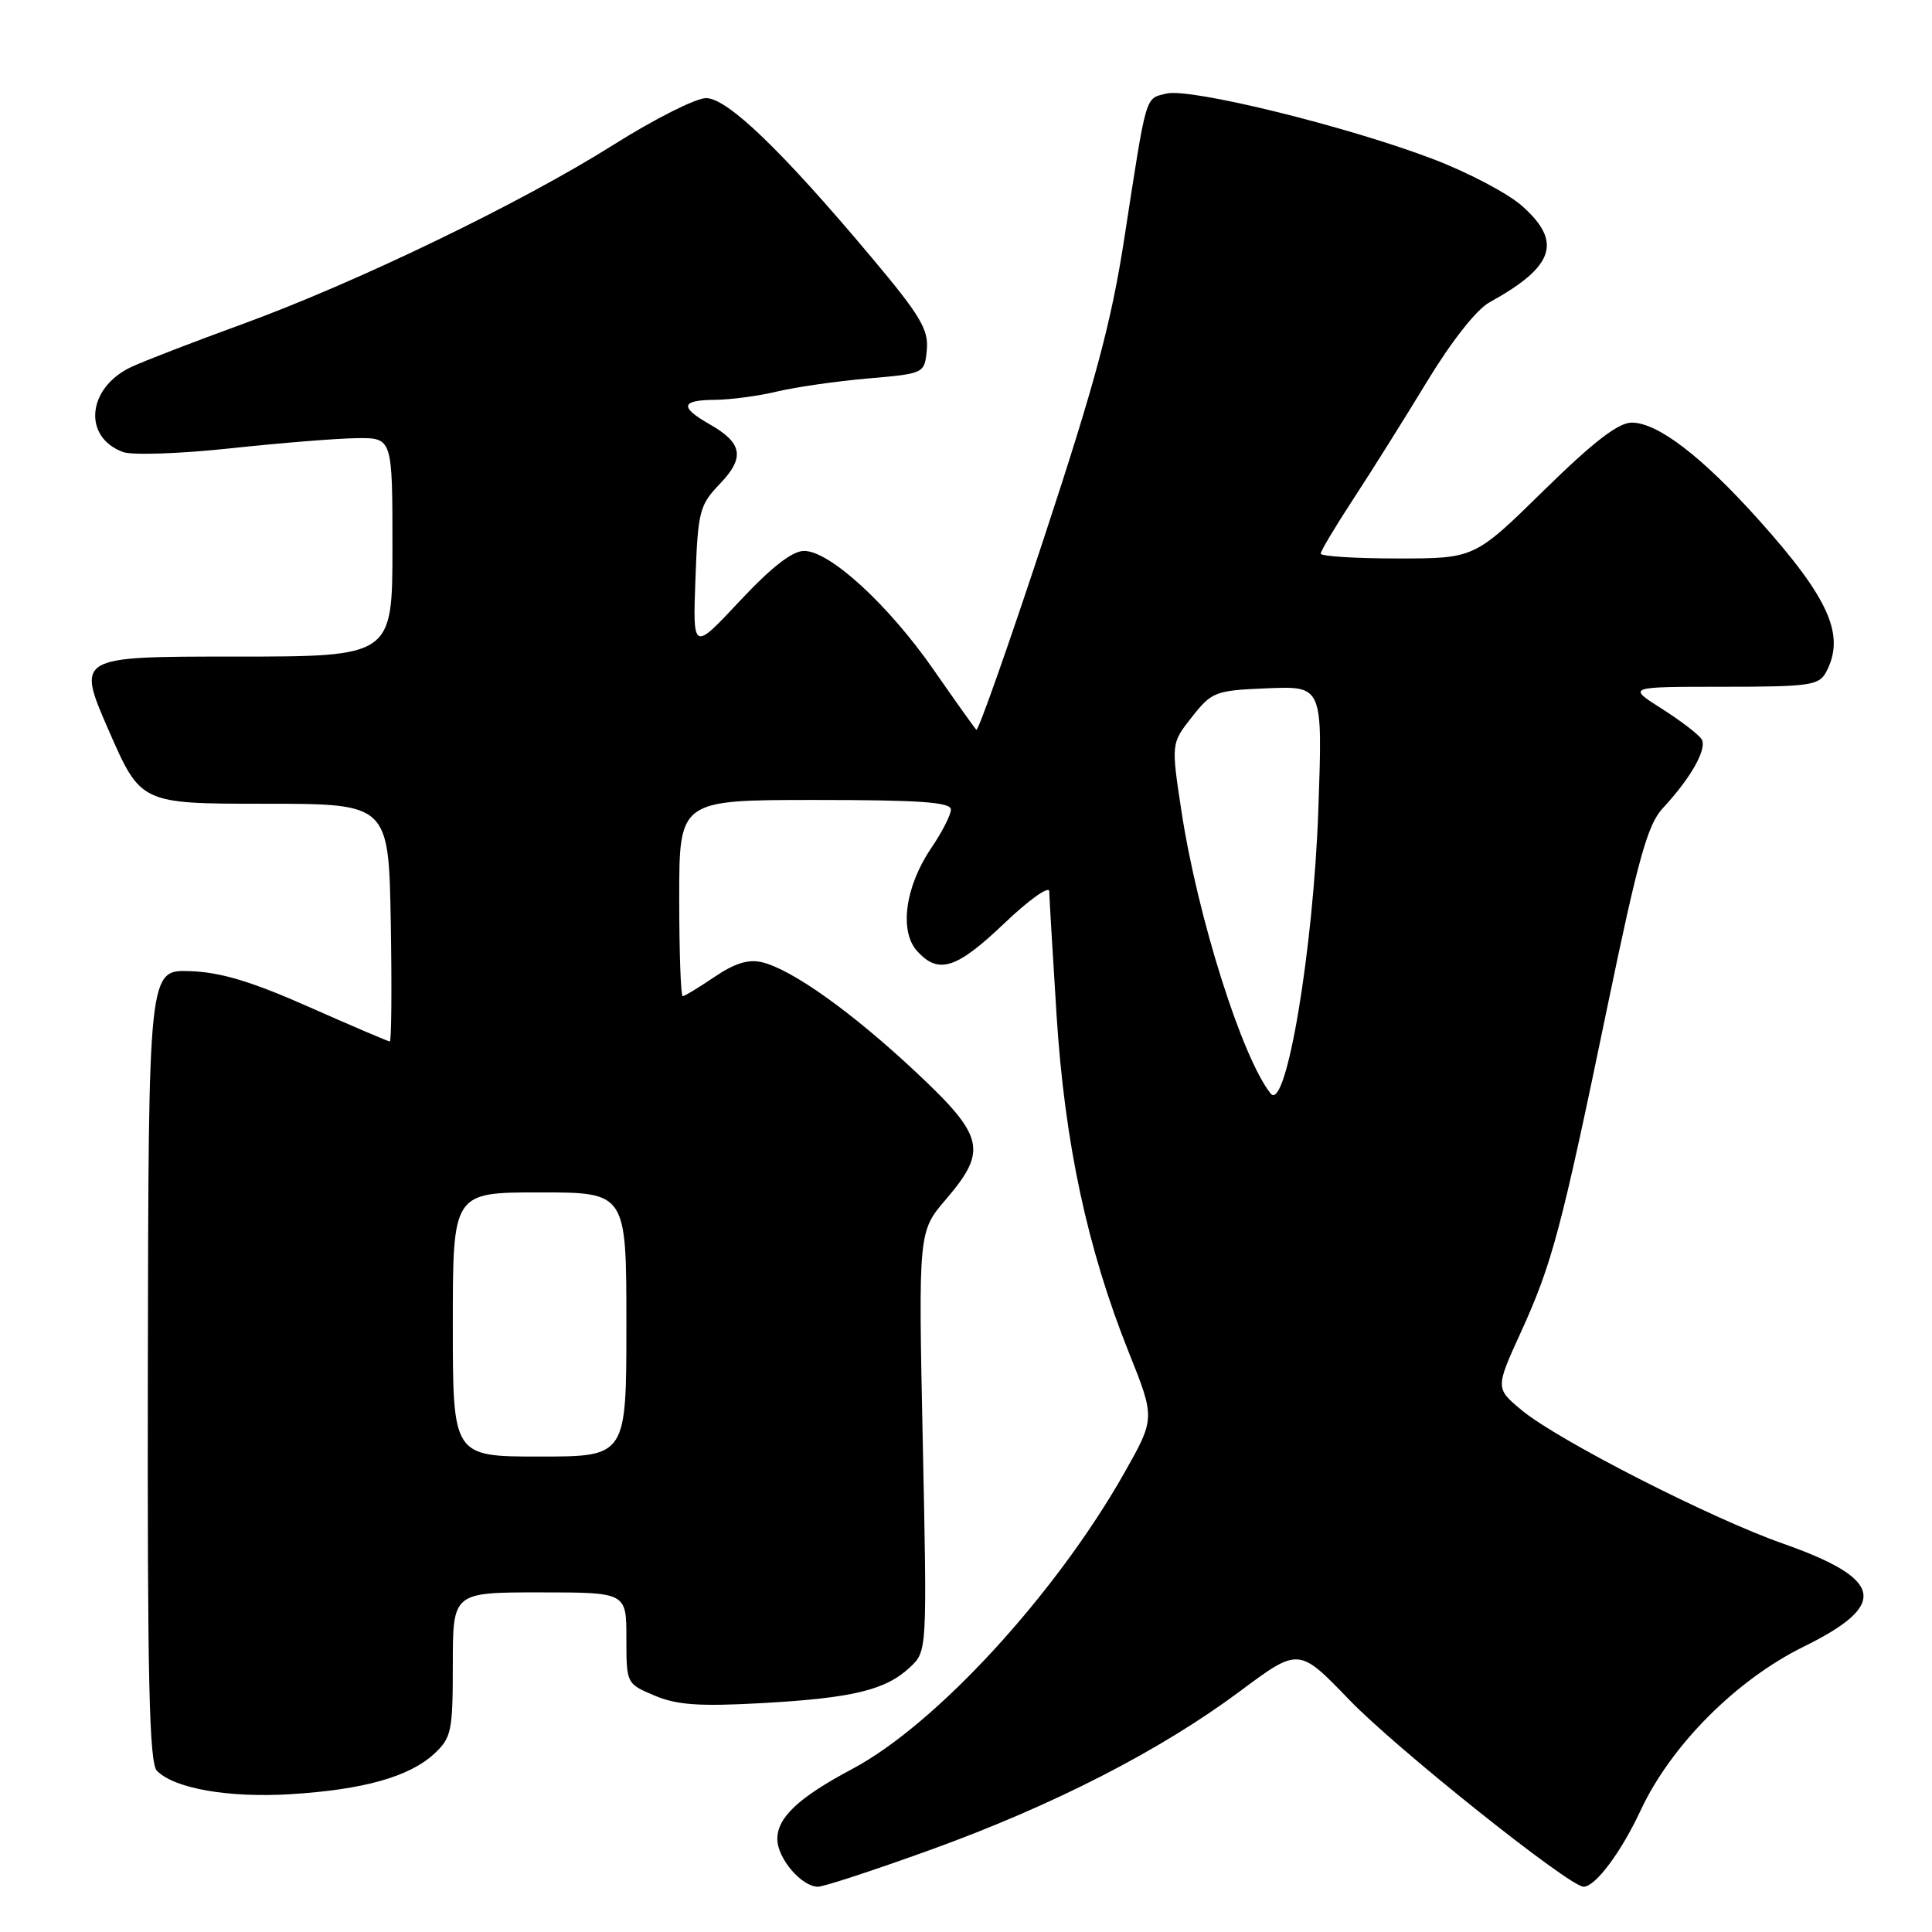 <?xml version="1.0" encoding="UTF-8" standalone="no"?>
<!DOCTYPE svg PUBLIC "-//W3C//DTD SVG 1.1//EN" "http://www.w3.org/Graphics/SVG/1.1/DTD/svg11.dtd" >
<svg xmlns="http://www.w3.org/2000/svg" xmlns:xlink="http://www.w3.org/1999/xlink" version="1.1" viewBox="0 0 256 256">
 <g >
 <path fill="currentColor"
d=" M 123.33 245.10 C 139.61 239.21 153.74 231.96 164.30 224.10 C 172.10 218.29 172.10 218.29 178.80 225.25 C 185.00 231.69 207.96 250.00 209.83 250.00 C 211.40 250.00 214.79 245.46 217.40 239.87 C 221.42 231.26 230.06 222.59 239.00 218.19 C 250.32 212.62 249.62 209.24 236.19 204.51 C 226.66 201.16 206.53 190.88 201.71 186.92 C 198.13 183.96 198.13 183.96 201.54 176.49 C 205.68 167.40 206.87 162.93 213.05 133.10 C 217.07 113.73 218.32 109.26 220.32 107.10 C 224.07 103.07 226.24 99.20 225.47 97.95 C 225.08 97.32 222.70 95.50 220.18 93.90 C 215.61 91.00 215.61 91.00 228.27 91.00 C 239.76 91.00 241.03 90.82 241.96 89.07 C 244.56 84.21 242.42 79.36 233.09 68.94 C 225.53 60.50 219.66 56.00 216.22 56.00 C 214.43 56.00 211.14 58.54 204.55 65.00 C 195.38 74.00 195.38 74.00 185.19 74.00 C 179.58 74.00 175.00 73.71 175.00 73.36 C 175.00 73.01 176.95 69.75 179.33 66.11 C 181.71 62.48 186.10 55.48 189.08 50.57 C 192.30 45.26 195.65 41.00 197.35 40.07 C 205.99 35.31 207.08 32.03 201.61 27.23 C 199.75 25.60 194.49 22.83 189.92 21.09 C 178.52 16.74 157.67 11.61 154.55 12.40 C 151.70 13.11 151.97 12.19 148.99 31.50 C 147.26 42.73 145.14 50.62 138.32 71.32 C 133.64 85.52 129.61 96.94 129.37 96.70 C 129.13 96.46 126.58 92.88 123.71 88.75 C 117.74 80.15 109.95 73.00 106.55 73.00 C 104.98 73.00 102.23 75.14 98.01 79.65 C 91.80 86.29 91.80 86.29 92.15 76.71 C 92.48 67.74 92.68 66.94 95.38 64.12 C 98.73 60.63 98.40 58.70 94.02 56.21 C 90.01 53.93 90.22 53.01 94.75 52.98 C 96.81 52.96 100.53 52.47 103.00 51.87 C 105.47 51.28 110.88 50.51 115.00 50.15 C 122.50 49.50 122.50 49.50 122.81 46.35 C 123.06 43.68 121.95 41.81 115.51 34.14 C 103.62 19.97 96.38 13.00 93.56 13.00 C 92.21 13.00 86.69 15.78 81.30 19.18 C 69.08 26.89 47.12 37.49 32.00 42.99 C 25.68 45.29 19.10 47.83 17.39 48.63 C 11.55 51.38 10.92 57.92 16.31 59.90 C 17.51 60.34 23.90 60.12 30.50 59.41 C 37.10 58.70 44.64 58.09 47.25 58.06 C 52.00 58.00 52.00 58.00 52.00 72.50 C 52.00 87.00 52.00 87.00 31.07 87.00 C 10.14 87.00 10.14 87.00 14.39 96.75 C 18.65 106.50 18.65 106.50 35.08 106.50 C 51.50 106.50 51.50 106.50 51.78 122.25 C 51.93 130.91 51.87 138.00 51.65 138.00 C 51.44 138.00 46.62 135.94 40.95 133.43 C 33.30 130.04 29.24 128.82 25.16 128.68 C 19.68 128.50 19.68 128.50 19.59 180.93 C 19.52 222.60 19.77 233.62 20.80 234.65 C 23.14 237.00 30.30 238.24 38.50 237.74 C 48.18 237.14 54.24 235.43 57.54 232.38 C 59.82 230.26 60.00 229.41 60.00 220.55 C 60.00 211.00 60.00 211.00 71.50 211.00 C 83.00 211.00 83.00 211.00 83.00 217.05 C 83.00 223.10 83.00 223.10 86.75 224.68 C 89.72 225.93 92.69 226.13 101.00 225.67 C 112.99 225.00 117.37 223.94 120.58 220.92 C 122.85 218.79 122.85 218.79 122.27 190.99 C 121.69 163.18 121.69 163.18 125.35 158.91 C 130.90 152.42 130.44 150.55 121.25 141.95 C 112.82 134.07 104.96 128.47 100.97 127.50 C 99.18 127.07 97.33 127.64 94.67 129.45 C 92.60 130.85 90.71 132.00 90.46 132.00 C 90.21 132.00 90.00 126.15 90.00 119.00 C 90.00 106.00 90.00 106.00 108.00 106.00 C 121.87 106.00 126.00 106.29 126.00 107.27 C 126.00 107.97 124.83 110.26 123.39 112.38 C 119.94 117.46 119.13 123.38 121.52 126.02 C 124.35 129.15 126.73 128.40 133.07 122.35 C 136.33 119.24 139.01 117.33 139.03 118.10 C 139.04 118.87 139.48 126.25 140.00 134.50 C 141.08 151.47 144.06 165.40 149.57 179.19 C 153.07 187.93 153.07 187.93 148.95 195.22 C 139.83 211.30 124.03 228.49 112.94 234.39 C 105.83 238.17 103.00 240.82 103.00 243.67 C 103.00 246.24 106.21 250.00 108.39 250.00 C 109.16 250.00 115.88 247.79 123.33 245.10 Z  M 60.00 175.50 C 60.00 158.00 60.00 158.00 71.50 158.00 C 83.00 158.00 83.00 158.00 83.00 175.50 C 83.00 193.00 83.00 193.00 71.50 193.00 C 60.00 193.00 60.00 193.00 60.00 175.50 Z  M 168.37 144.90 C 164.58 140.17 158.69 121.52 156.55 107.50 C 155.18 98.50 155.18 98.50 157.94 95.00 C 160.60 91.64 161.01 91.49 167.99 91.20 C 175.26 90.91 175.26 90.91 174.69 107.20 C 174.05 125.77 170.41 147.45 168.37 144.90 Z "/>
</g>
</svg>